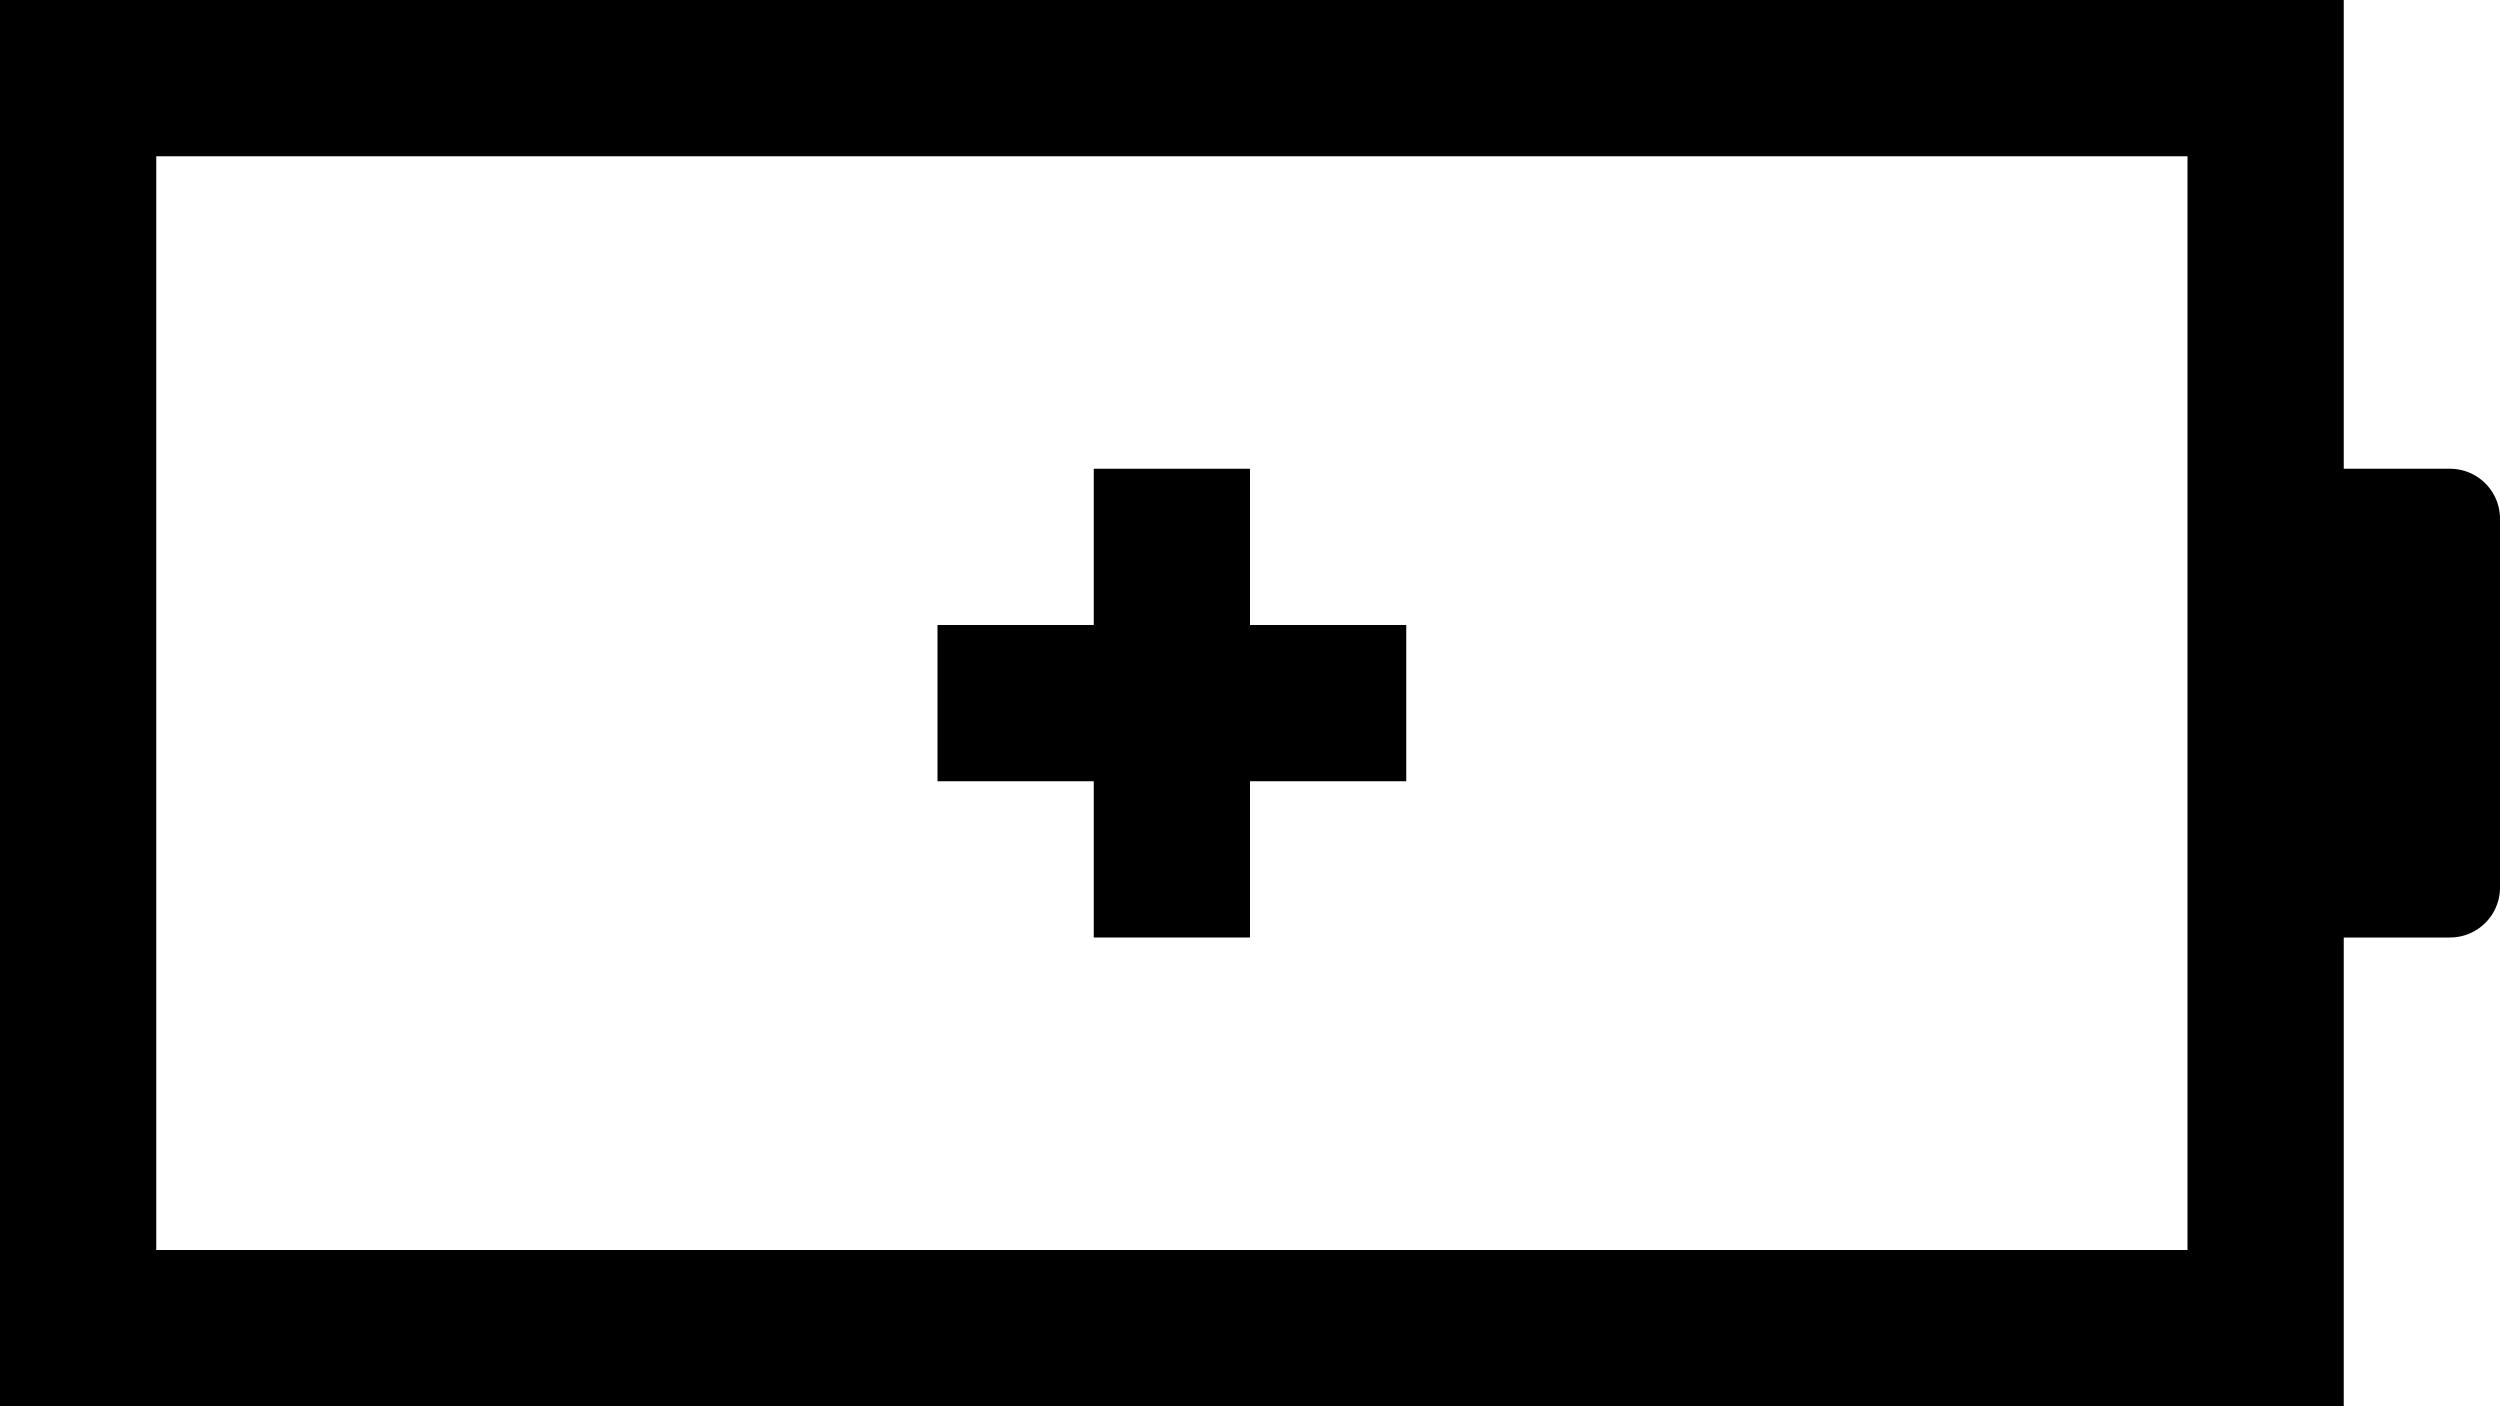 <svg xmlns="http://www.w3.org/2000/svg" viewBox="0 0 16 9"><path d="M15.68 3H15V0H0v9h15V6h.68a.32.32 0 00.32-.32V3.32a.32.32 0 00-.32-.32zM14 8H1V1h13z"/><path d="M7 6h1V5h1V4H8V3H7v1H6v1h1v1z"/></svg>